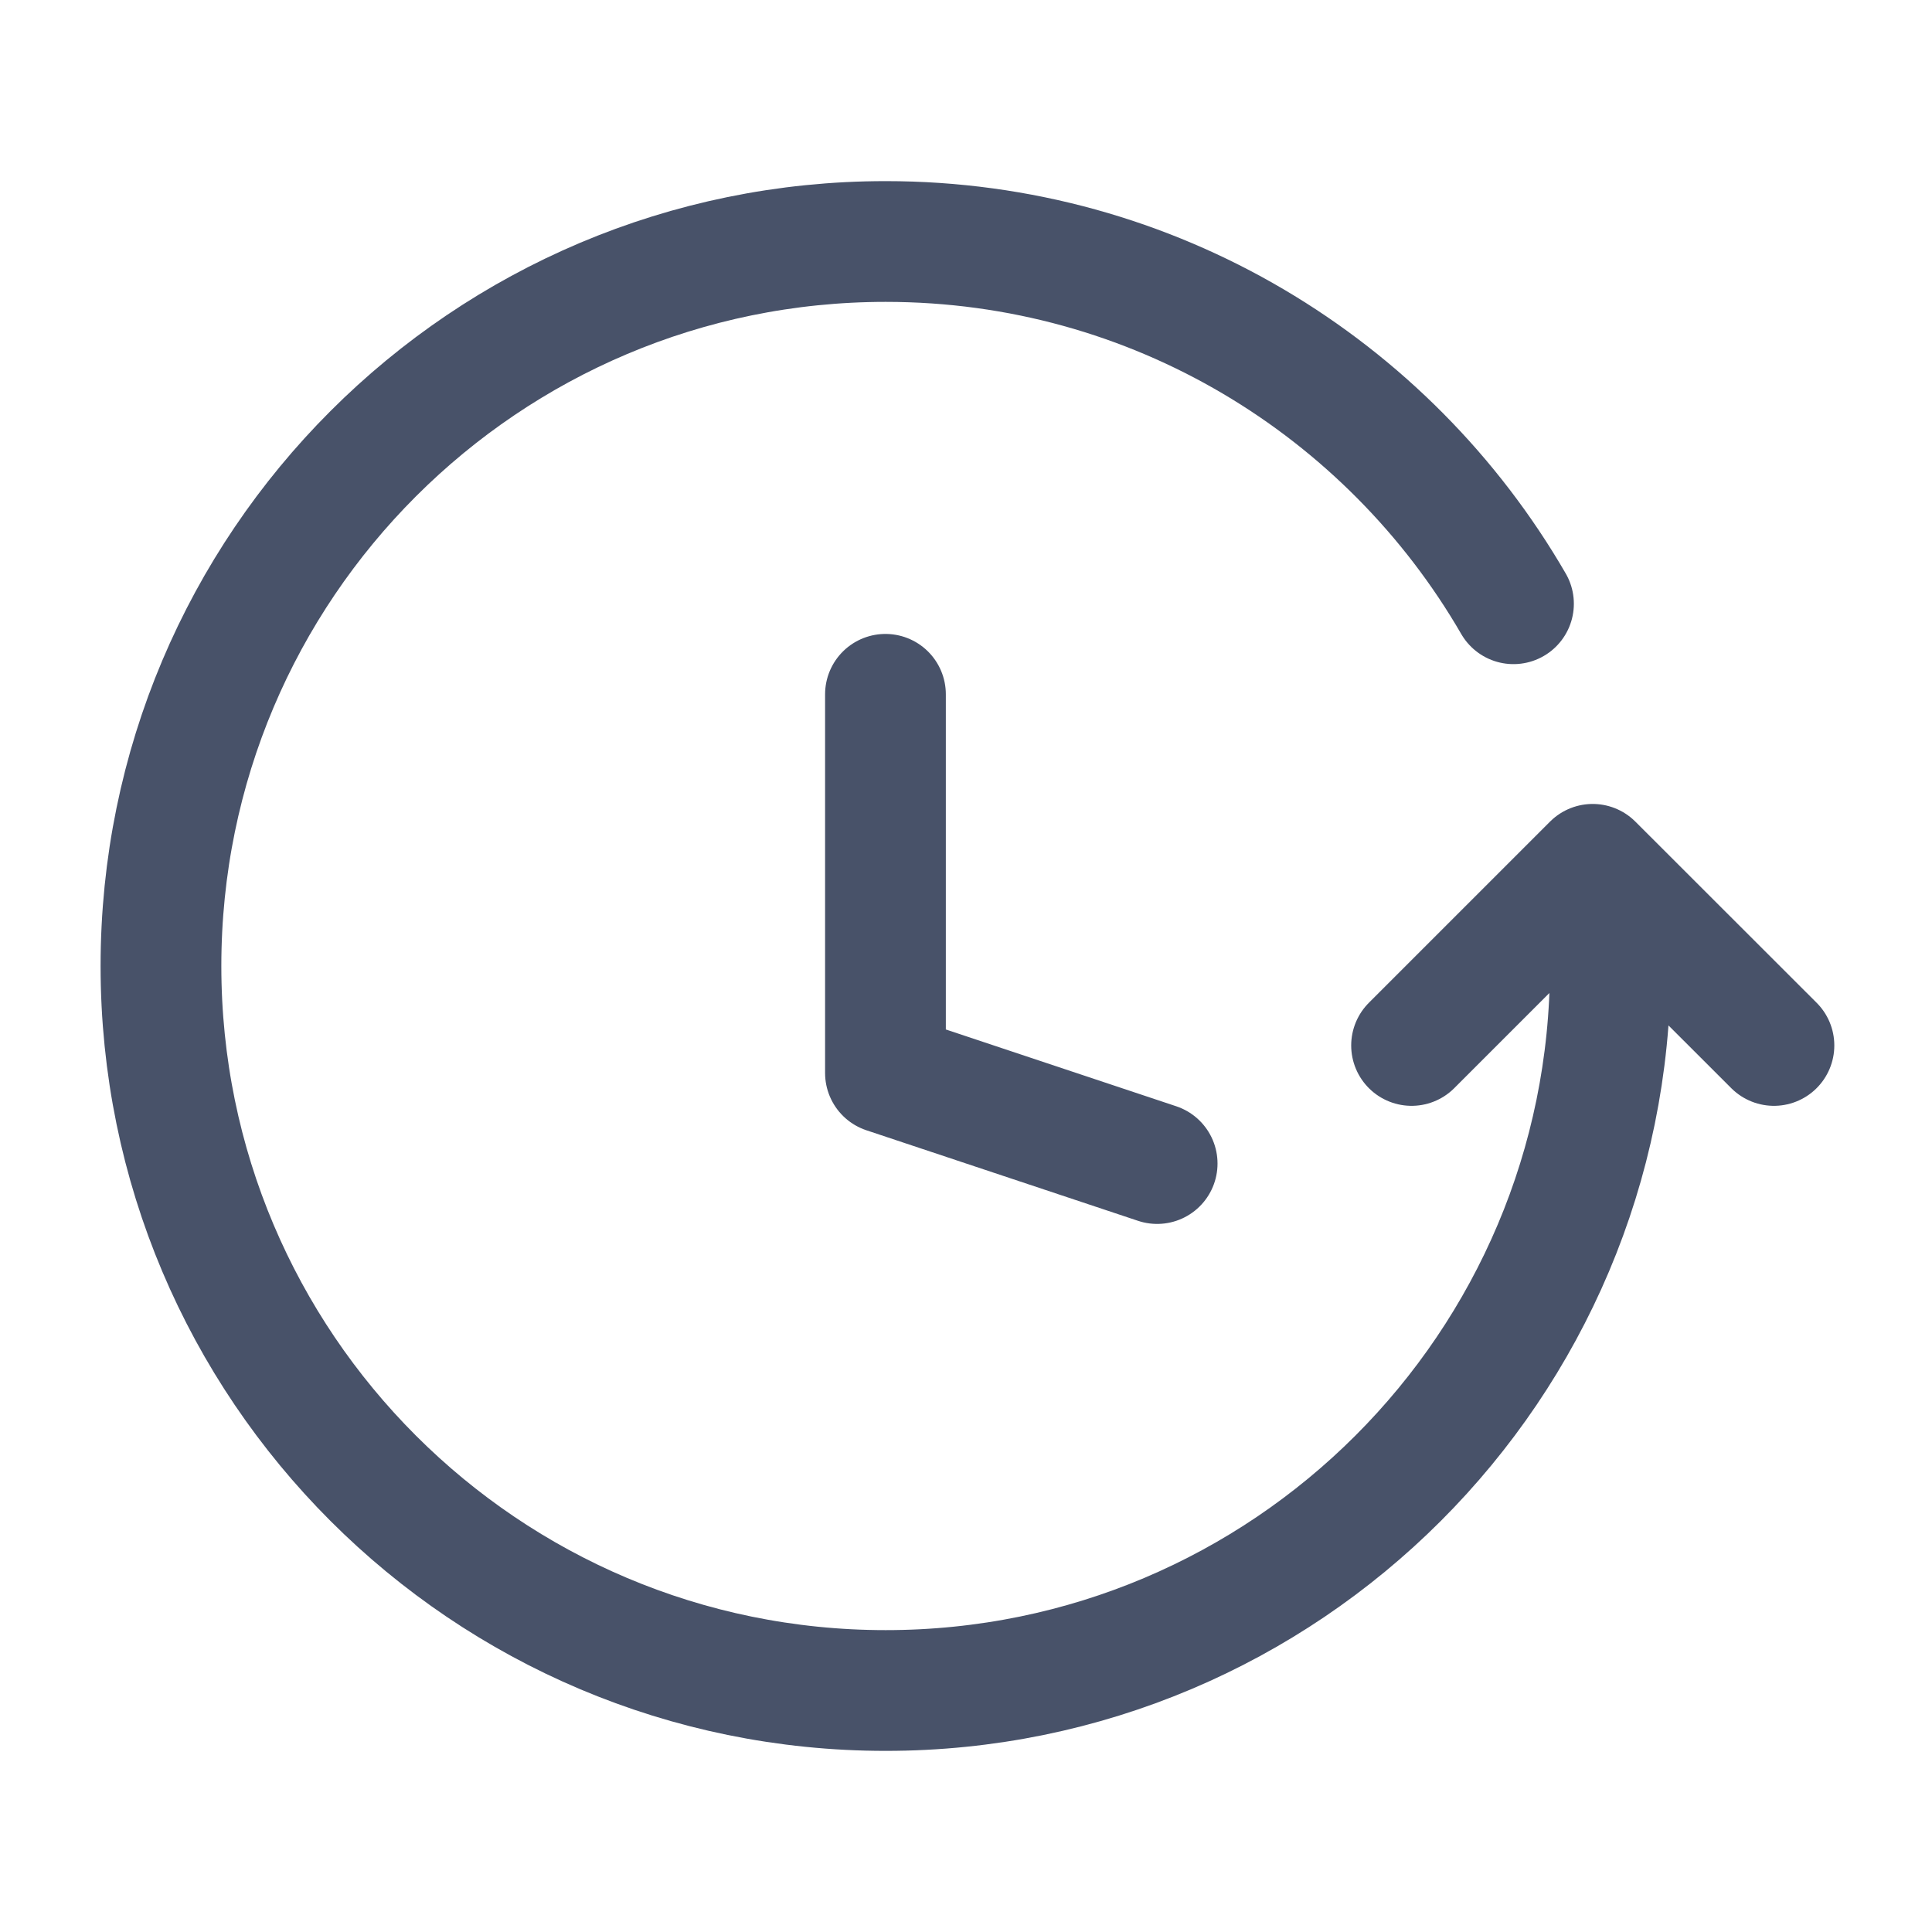 <svg width="16" height="16" viewBox="0 0 16 16" fill="none" xmlns="http://www.w3.org/2000/svg">
<path d="M13.336 8C13.336 11.314 10.649 14 7.335 14C4.02 14 1.333 11.314 1.333 8C1.333 4.686 4.02 2 7.335 2C9.556 2 11.496 3.207 12.534 5M11.69 8.658L13.19 7.158L14.691 8.658M9.583 9.636L7.333 8.886V5.75" stroke="#485269" stroke-linecap="round" stroke-linejoin="round"/>
</svg>
